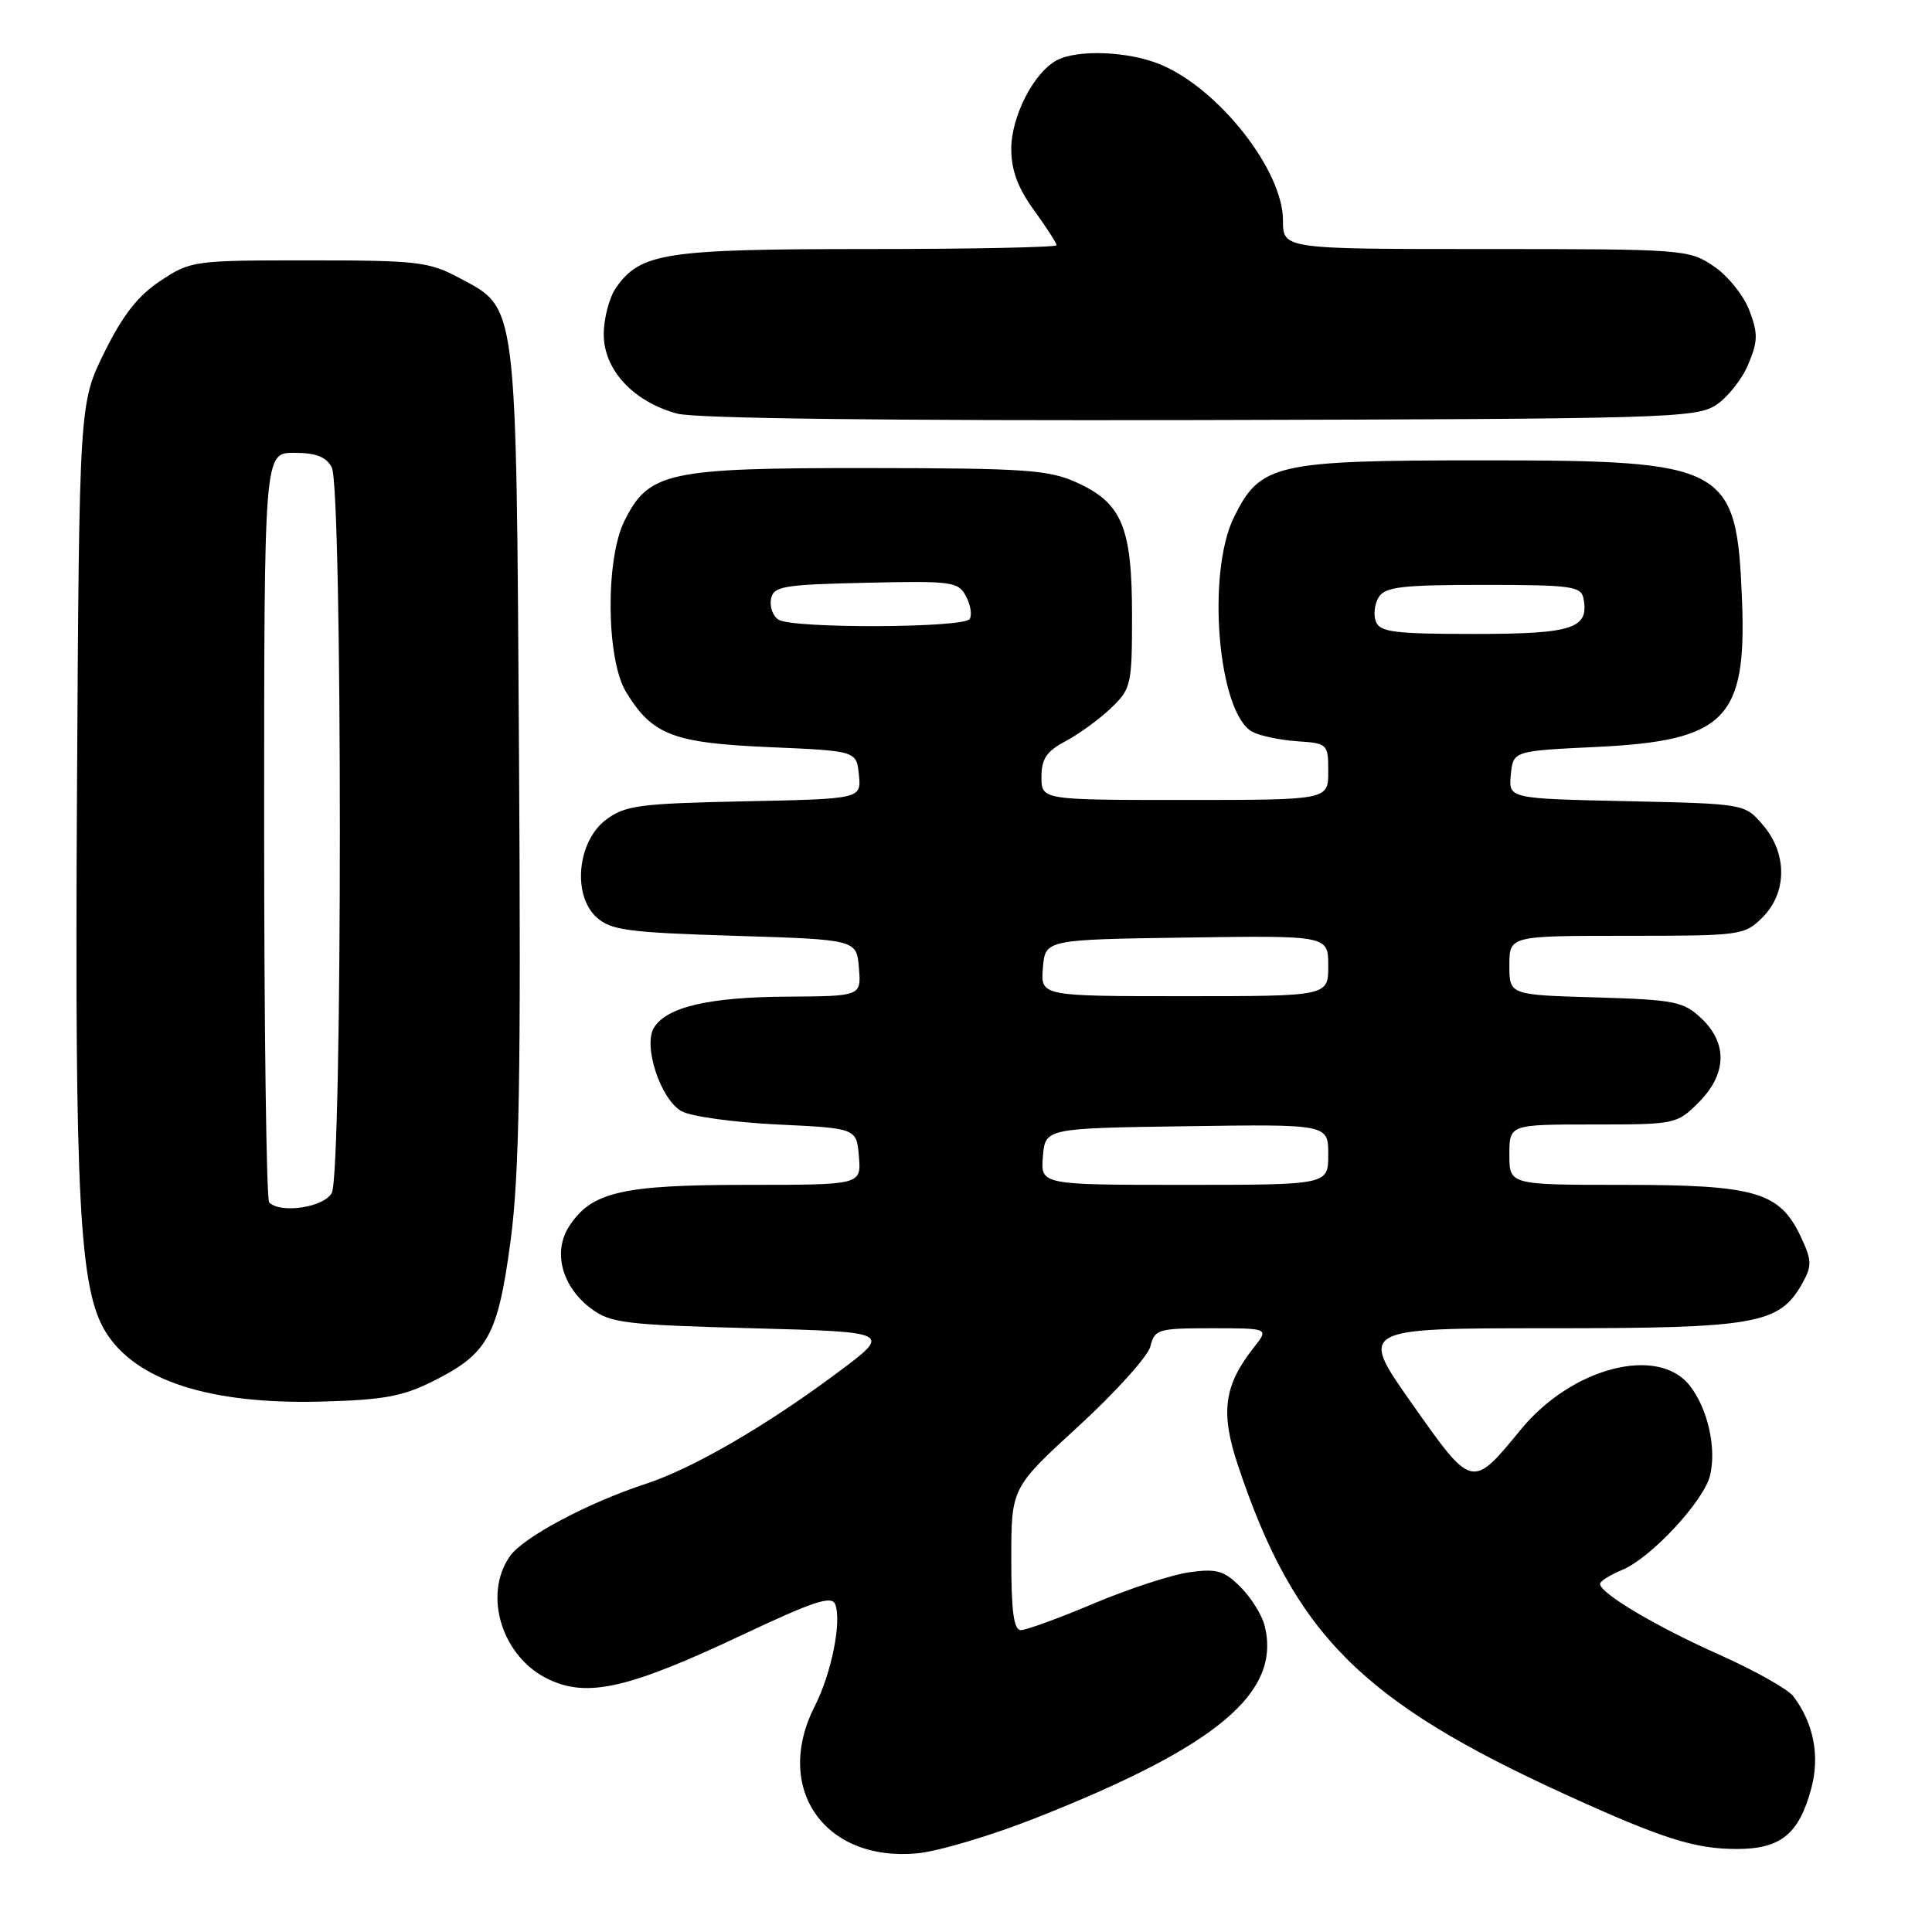<?xml version="1.0" encoding="UTF-8" standalone="no"?>
<!DOCTYPE svg PUBLIC "-//W3C//DTD SVG 1.1//EN" "http://www.w3.org/Graphics/SVG/1.1/DTD/svg11.dtd" >
<svg xmlns="http://www.w3.org/2000/svg" xmlns:xlink="http://www.w3.org/1999/xlink" version="1.1" viewBox="0 0 256 256">
 <g >
 <path fill="currentColor"
d=" M 136.95 241.01 C 161.27 231.44 169.80 224.31 167.57 215.41 C 167.21 213.99 165.78 211.69 164.38 210.29 C 162.20 208.11 161.24 207.83 157.60 208.33 C 155.28 208.65 149.59 210.51 144.96 212.46 C 140.34 214.41 135.98 216.00 135.28 216.00 C 134.33 216.00 134.00 213.57 134.00 206.57 C 134.00 197.14 134.00 197.14 142.92 188.97 C 147.82 184.47 152.11 179.71 152.44 178.39 C 153.00 176.13 153.46 176.00 160.59 176.00 C 168.15 176.00 168.15 176.00 166.13 178.56 C 162.17 183.59 161.69 187.15 164.03 194.15 C 171.50 216.54 180.35 225.43 207.50 237.81 C 220.26 243.63 224.58 245.00 230.13 245.00 C 235.95 245.00 238.37 243.04 240.00 236.99 C 241.17 232.67 240.32 228.32 237.62 224.76 C 236.89 223.81 232.47 221.33 227.79 219.24 C 219.45 215.53 212.02 211.12 212.01 209.87 C 212.00 209.53 213.34 208.69 214.97 208.01 C 218.73 206.46 225.73 198.94 226.58 195.55 C 227.48 191.93 226.30 186.66 223.90 183.60 C 219.68 178.23 208.25 181.20 201.51 189.43 C 195.03 197.33 195.09 197.34 187.10 186.00 C 180.05 176.00 180.05 176.00 205.27 176.00 C 232.88 176.00 235.81 175.47 238.87 169.95 C 240.11 167.71 240.08 166.96 238.57 163.78 C 235.79 157.93 232.56 157.00 215.10 157.00 C 200.00 157.00 200.00 157.00 200.00 153.00 C 200.00 149.00 200.00 149.00 211.08 149.00 C 221.99 149.00 222.20 148.96 225.08 146.08 C 228.82 142.33 228.95 138.24 225.42 134.92 C 223.06 132.70 221.89 132.47 211.42 132.16 C 200.00 131.83 200.00 131.83 200.00 127.91 C 200.00 124.00 200.00 124.00 215.55 124.00 C 230.72 124.00 231.15 123.94 233.55 121.55 C 236.82 118.27 236.84 113.09 233.59 109.31 C 231.18 106.50 231.18 106.50 215.53 106.16 C 199.89 105.82 199.89 105.82 200.19 102.66 C 200.50 99.50 200.50 99.50 211.60 98.97 C 228.59 98.15 231.44 95.28 230.83 79.62 C 230.12 61.64 228.94 61.00 196.50 61.00 C 168.98 61.00 167.01 61.45 163.52 68.50 C 159.82 75.99 161.40 94.54 165.95 96.97 C 166.94 97.50 169.60 98.06 171.87 98.22 C 175.92 98.49 176.00 98.57 176.00 102.25 C 176.00 106.00 176.00 106.00 157.00 106.00 C 138.00 106.00 138.00 106.00 138.00 102.95 C 138.00 100.55 138.67 99.55 141.21 98.20 C 142.97 97.27 145.67 95.30 147.21 93.83 C 149.89 91.26 150.00 90.76 150.00 81.53 C 150.00 69.86 148.67 66.66 142.68 63.94 C 138.96 62.25 135.92 62.04 115.00 62.02 C 88.46 62.00 85.98 62.54 82.75 69.00 C 80.20 74.10 80.32 87.38 82.96 91.70 C 86.43 97.39 89.18 98.45 101.95 99.00 C 113.50 99.50 113.50 99.50 113.81 102.68 C 114.12 105.86 114.12 105.86 98.63 106.18 C 84.74 106.47 82.85 106.72 80.32 108.60 C 76.50 111.45 75.80 118.60 79.05 121.55 C 80.94 123.26 83.17 123.56 97.35 124.00 C 113.50 124.50 113.50 124.50 113.81 128.25 C 114.12 132.00 114.12 132.00 104.31 132.06 C 93.96 132.12 88.37 133.42 86.66 136.16 C 85.18 138.53 87.51 145.65 90.29 147.23 C 91.50 147.93 97.22 148.72 103.00 149.00 C 113.50 149.50 113.50 149.50 113.81 153.25 C 114.12 157.00 114.12 157.00 99.03 157.00 C 82.44 157.00 78.40 157.93 75.44 162.45 C 73.21 165.85 74.44 170.49 78.33 173.40 C 80.88 175.31 82.84 175.55 99.67 176.00 C 118.20 176.50 118.20 176.50 110.95 181.90 C 101.47 188.97 91.77 194.59 85.53 196.63 C 77.88 199.14 69.33 203.69 67.57 206.20 C 63.95 211.37 66.53 219.60 72.69 222.52 C 77.86 224.98 83.31 223.73 98.32 216.65 C 107.82 212.17 110.21 211.38 110.67 212.58 C 111.55 214.87 110.17 221.74 107.97 226.05 C 102.43 236.93 109.20 246.71 121.50 245.58 C 124.25 245.33 131.20 243.27 136.95 241.01 Z  M 57.45 182.98 C 64.67 179.36 65.98 176.97 67.66 164.37 C 68.81 155.72 69.04 142.55 68.77 100.00 C 68.39 39.28 68.60 40.96 60.83 36.81 C 56.84 34.68 55.28 34.50 40.93 34.50 C 25.67 34.50 25.27 34.55 21.26 37.21 C 18.27 39.19 16.27 41.75 13.83 46.69 C 10.50 53.45 10.50 53.45 10.20 104.98 C 9.89 159.03 10.52 170.87 14.00 176.49 C 17.98 182.93 27.78 186.10 42.50 185.72 C 50.82 185.50 53.33 185.05 57.45 182.98 Z  M 227.38 53.67 C 228.91 52.67 230.84 50.24 231.66 48.27 C 232.94 45.20 232.96 44.19 231.79 41.11 C 231.04 39.14 228.92 36.51 227.07 35.27 C 223.78 33.05 223.10 33.00 196.85 33.00 C 170.00 33.00 170.00 33.00 170.00 29.20 C 170.00 22.58 161.51 11.77 153.78 8.55 C 149.57 6.79 142.77 6.52 140.02 7.99 C 136.98 9.62 134.00 15.42 134.00 19.72 C 134.00 22.56 134.86 24.89 137.00 27.84 C 138.65 30.12 140.00 32.21 140.00 32.49 C 140.00 32.77 128.74 33.00 114.97 33.00 C 88.10 33.00 84.87 33.50 81.63 38.12 C 80.73 39.40 80.00 42.19 80.00 44.32 C 80.00 49.01 83.94 53.25 89.75 54.81 C 92.13 55.45 117.53 55.76 159.04 55.66 C 220.69 55.51 224.76 55.39 227.38 53.67 Z  M 138.19 153.25 C 138.50 149.50 138.50 149.50 157.25 149.23 C 176.00 148.96 176.00 148.96 176.00 152.98 C 176.00 157.00 176.00 157.00 156.94 157.00 C 137.88 157.00 137.88 157.00 138.19 153.25 Z  M 138.19 128.25 C 138.50 124.50 138.50 124.50 157.25 124.23 C 176.00 123.96 176.00 123.96 176.00 127.98 C 176.00 132.00 176.00 132.00 156.94 132.00 C 137.88 132.00 137.88 132.00 138.19 128.25 Z  M 182.31 82.36 C 181.96 81.46 182.14 80.00 182.70 79.11 C 183.55 77.76 185.83 77.50 196.60 77.50 C 208.20 77.50 209.51 77.68 209.82 79.30 C 210.59 83.29 208.40 84.00 195.35 84.00 C 184.78 84.00 182.84 83.76 182.31 82.36 Z  M 103.15 82.11 C 102.41 81.64 101.97 80.41 102.16 79.38 C 102.49 77.68 103.70 77.47 114.71 77.22 C 126.13 76.96 126.97 77.07 127.99 78.99 C 128.60 80.12 128.82 81.48 128.49 82.02 C 127.74 83.22 105.04 83.31 103.15 82.11 Z  M 35.67 159.33 C 35.30 158.97 35.00 136.47 35.00 109.33 C 35.00 60.00 35.00 60.00 38.96 60.00 C 41.86 60.00 43.21 60.52 43.96 61.93 C 45.39 64.59 45.39 155.41 43.96 158.07 C 42.94 159.98 37.19 160.85 35.67 159.33 Z "/>
</g>
</svg>